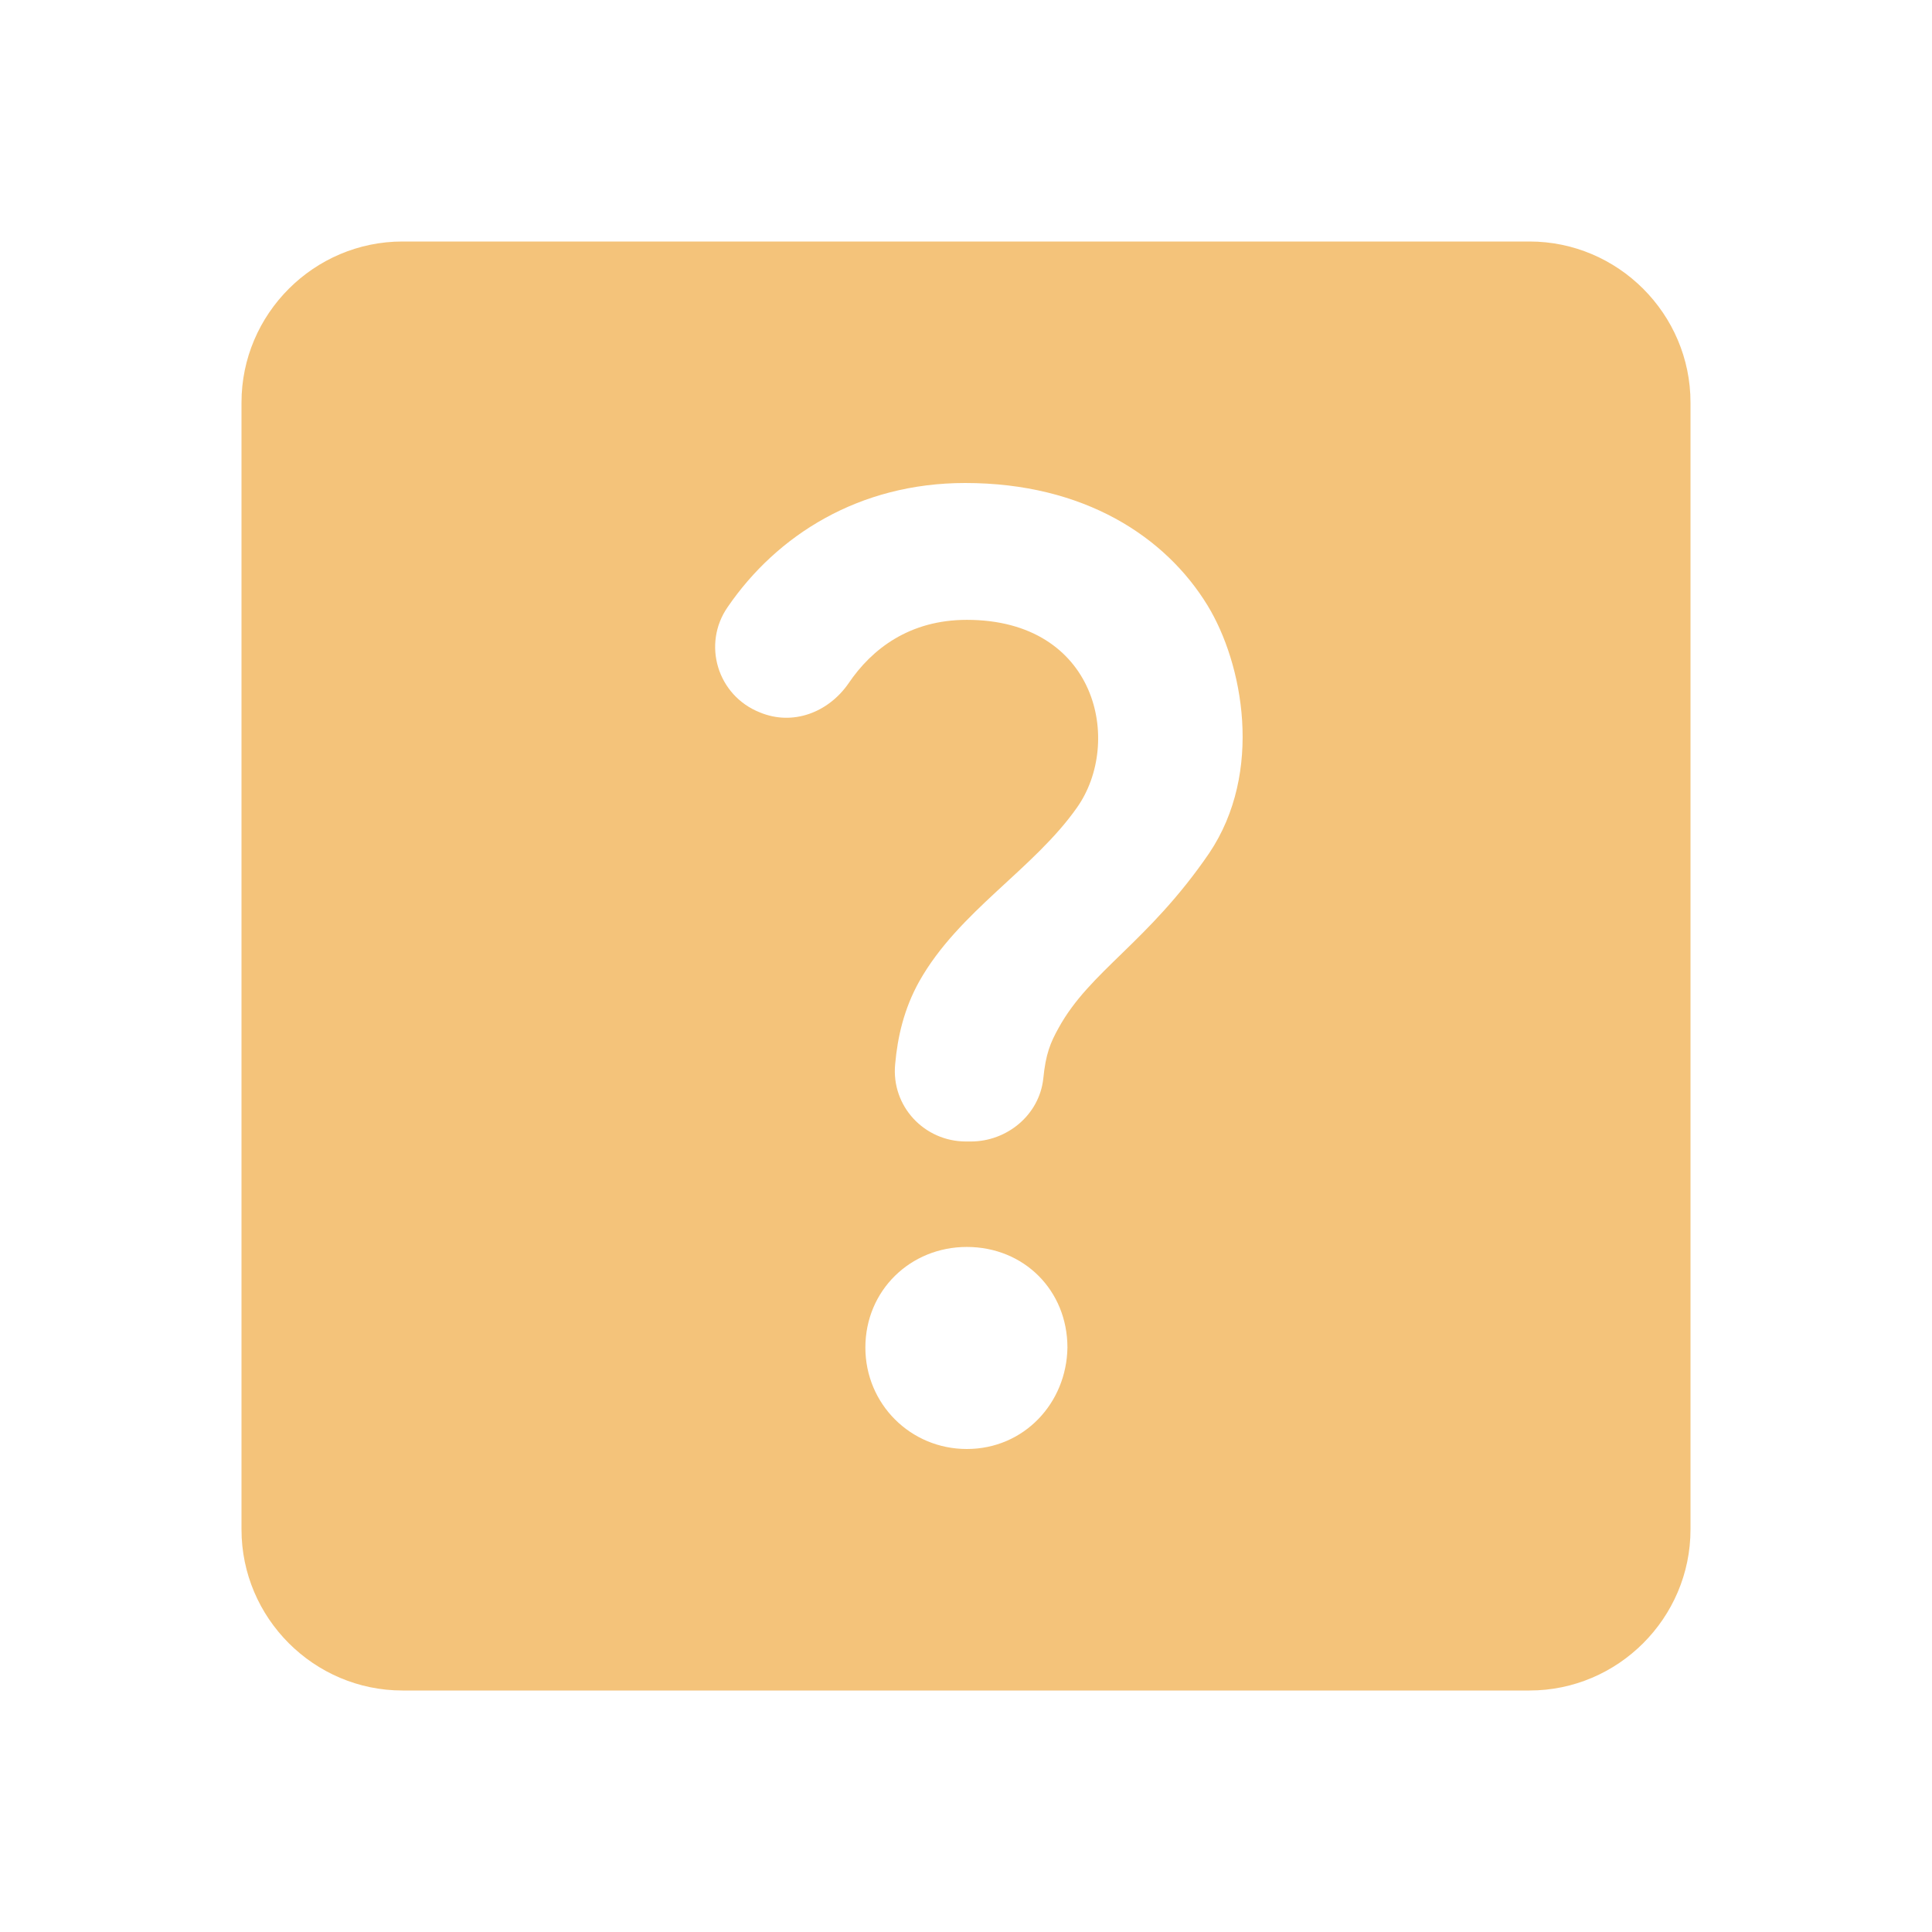 <svg width="48" height="48" viewBox="0 0 48 48" fill="none" xmlns="http://www.w3.org/2000/svg">
<g clip-path="url(#clip0_693_5641)">
<path d="M38 6H10C7.8 6 6 7.8 6 10V38C6 40.2 7.8 42 10 42H38C40.2 42 42 40.2 42 38V10C42 7.8 40.2 6 38 6ZM24.02 36C22.62 36 21.5 34.88 21.5 33.48C21.5 32.06 22.62 30.98 24.02 30.98C25.44 30.98 26.52 32.06 26.52 33.48C26.5 34.86 25.44 36 24.02 36ZM30.04 21.2C28.52 23.42 27.08 24.12 26.3 25.54C26.1 25.9 25.98 26.18 25.92 26.8C25.82 27.7 25.02 28.36 24.12 28.36H24C22.96 28.36 22.14 27.48 22.24 26.44C22.3 25.76 22.46 25.06 22.84 24.38C23.82 22.64 25.68 21.6 26.76 20.06C27.9 18.44 27.26 15.4 24.02 15.4C22.6 15.4 21.66 16.12 21.08 16.98C20.58 17.7 19.7 18.04 18.88 17.7C17.82 17.28 17.44 16 18.08 15.08C19.3 13.3 21.34 12 23.98 12C26.94 12 28.96 13.34 30 15.04C30.88 16.48 31.4 19.18 30.04 21.2Z" fill="#F4C37A"/>
</g>
<defs>
<clipPath id="clip0_693_5641">
<rect width="48" height="48" fill="white"/>
</clipPath>
</defs>
</svg>
